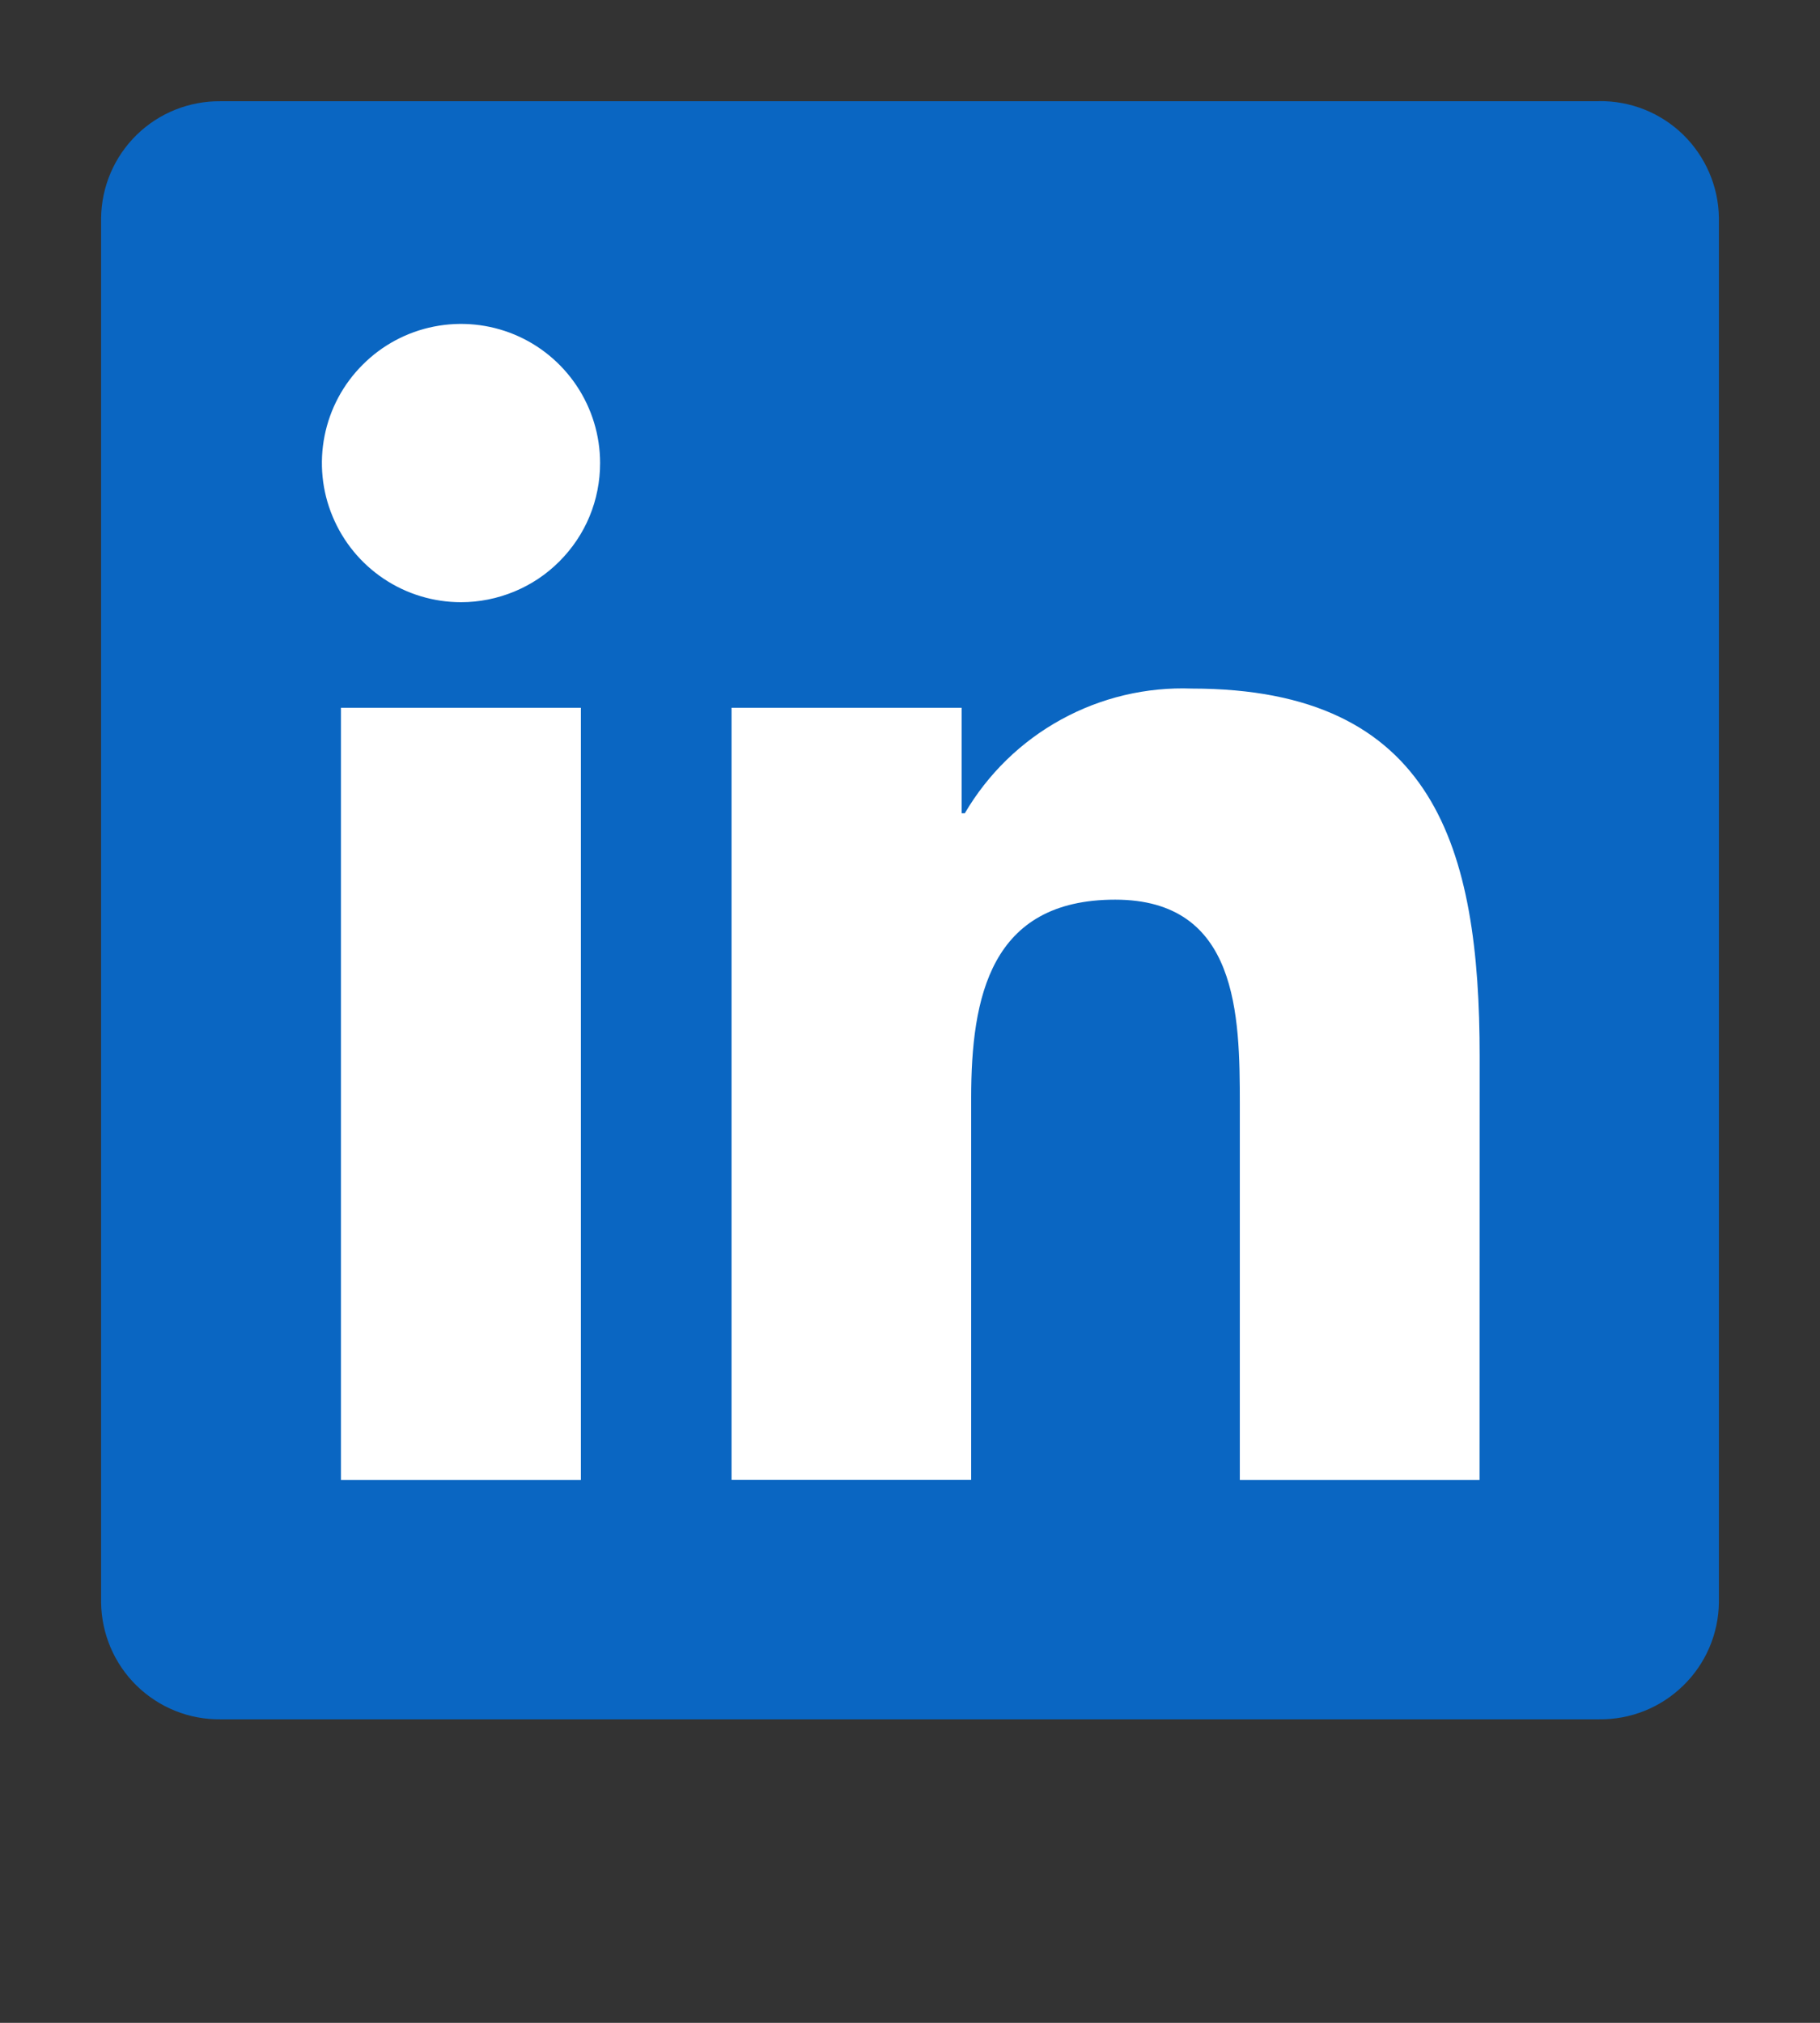 <svg width="18" height="20" viewBox="0 0 18 20" fill="none" xmlns="http://www.w3.org/2000/svg">
<rect x="0" y="0" width="18" height="20" fill="#333333" stroke="none"/>
<rect x="2" y="2" width="14" height="14" fill="white"/>
<path d="M14.633 14.633H12.262V10.92C12.262 10.035 12.246 8.895 11.029 8.895C9.794 8.895 9.605 9.86 9.605 10.856V14.632H7.235V6.998H9.511V8.041H9.542C9.77 7.652 10.099 7.331 10.495 7.114C10.89 6.897 11.337 6.791 11.788 6.808C14.191 6.808 14.634 8.388 14.634 10.444L14.633 14.633ZM4.56 5.954C4.288 5.954 4.022 5.874 3.795 5.722C3.569 5.571 3.393 5.356 3.289 5.105C3.184 4.854 3.157 4.577 3.21 4.31C3.263 4.043 3.394 3.798 3.587 3.606C3.779 3.413 4.024 3.282 4.291 3.229C4.558 3.176 4.834 3.203 5.086 3.307C5.337 3.411 5.552 3.588 5.703 3.814C5.854 4.04 5.935 4.306 5.935 4.578C5.935 4.759 5.9 4.938 5.831 5.105C5.762 5.272 5.66 5.423 5.532 5.551C5.405 5.679 5.253 5.78 5.086 5.849C4.919 5.918 4.74 5.954 4.56 5.954M5.745 14.633H3.372V6.998H5.745V14.633ZM15.815 1.001H2.181C1.871 0.998 1.573 1.117 1.352 1.333C1.13 1.55 1.004 1.845 1 2.154V15.845C1.004 16.154 1.13 16.45 1.351 16.666C1.573 16.883 1.871 17.003 2.181 16.999H15.815C16.125 17.003 16.424 16.884 16.646 16.667C16.869 16.451 16.996 16.155 17 15.845V2.153C16.996 1.843 16.868 1.548 16.646 1.331C16.424 1.115 16.125 0.996 15.815 1" fill="#0A66C2"/>
</svg>
